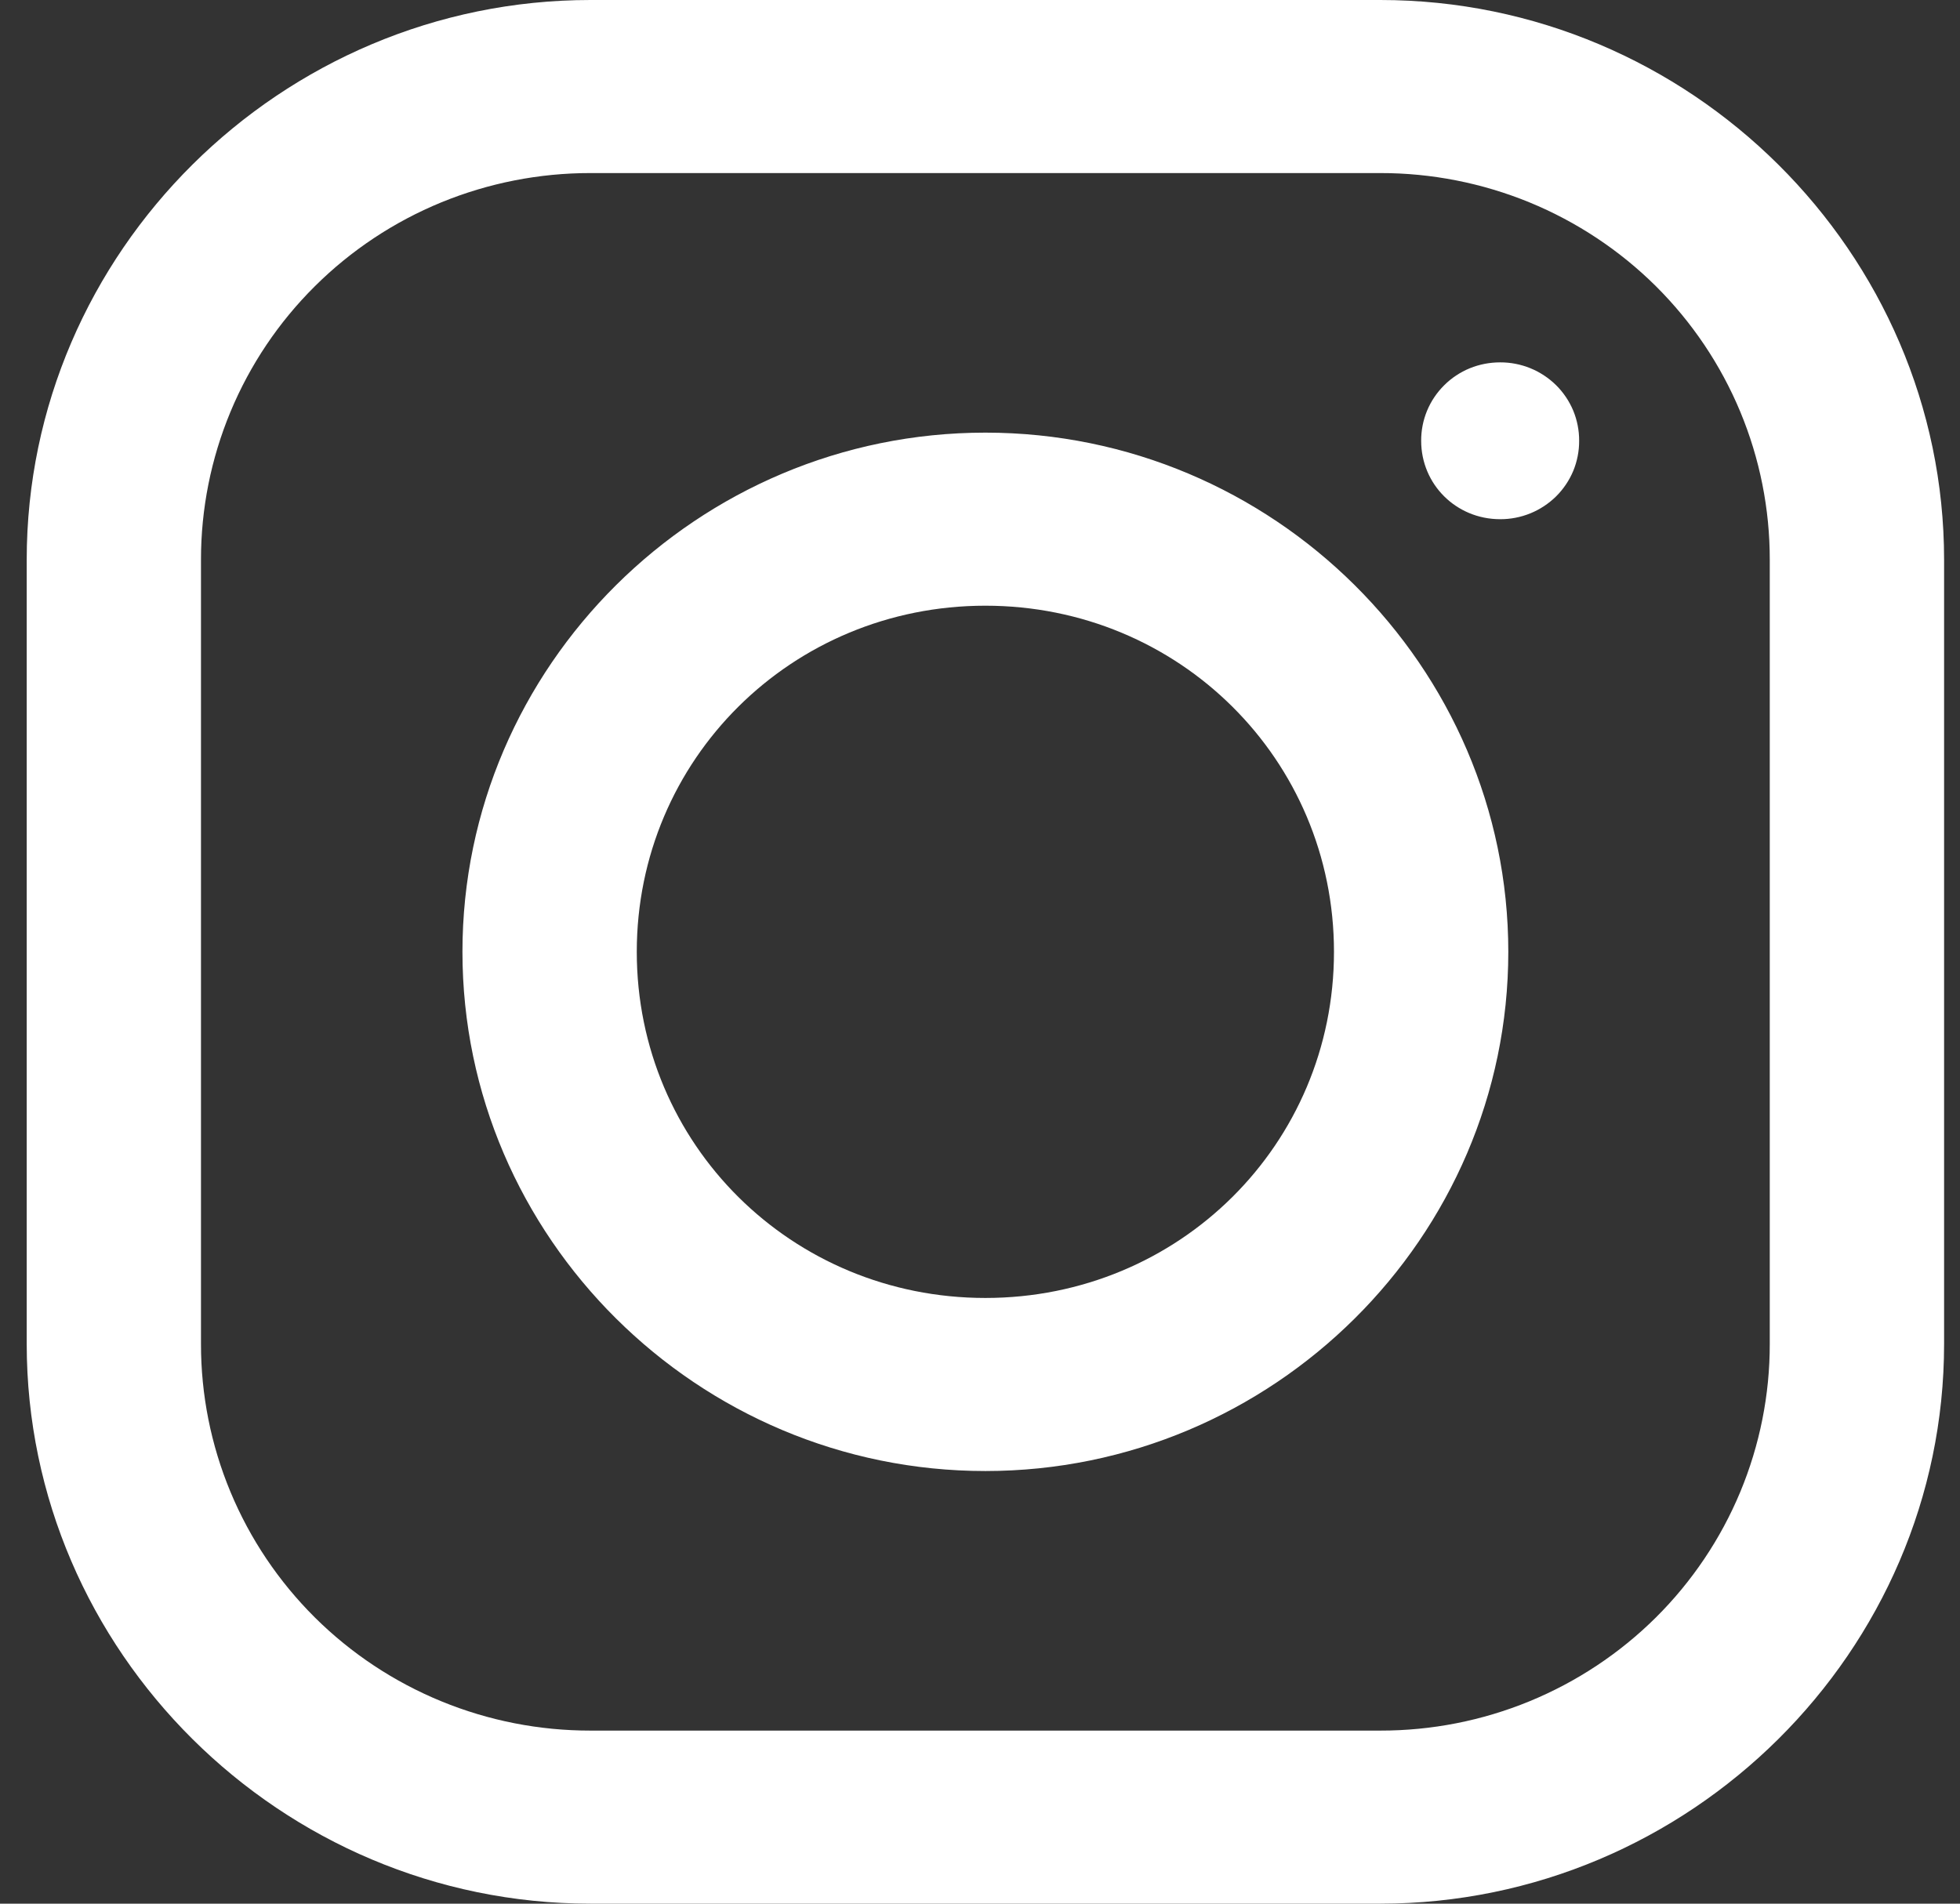 <svg width="35" height="34" viewBox="0 0 35 34" fill="none" xmlns="http://www.w3.org/2000/svg">
<rect x="0" y="0" width="35" height="34" fill="#333333" stroke="none"/>
<path d="M10.544 0C5.018 0 0.477 4.503 0.477 9.998V24.003C0.477 29.49 5.012 34 10.544 34H24.648C30.174 34 34.716 29.497 34.716 24.003V9.999C34.716 4.51 30.181 0 24.648 0H10.544ZM10.544 3.091H24.648C25.562 3.09 26.466 3.268 27.311 3.614C28.155 3.961 28.923 4.47 29.569 5.111C30.215 5.753 30.727 6.515 31.076 7.353C31.425 8.192 31.604 9.09 31.603 9.998V24.003C31.604 24.91 31.425 25.808 31.076 26.647C30.727 27.485 30.215 28.247 29.569 28.889C28.923 29.53 28.155 30.039 27.311 30.386C26.466 30.733 25.562 30.91 24.648 30.909H10.546C9.632 30.91 8.727 30.733 7.882 30.386C7.038 30.04 6.27 29.531 5.624 28.89C4.978 28.248 4.465 27.486 4.116 26.647C3.767 25.809 3.588 24.91 3.589 24.003V9.999C3.588 9.092 3.767 8.193 4.116 7.354C4.465 6.515 4.977 5.753 5.623 5.112C6.269 4.47 7.036 3.961 7.881 3.614C8.725 3.268 9.631 3.09 10.544 3.091ZM26.788 6.472C26.602 6.472 26.419 6.507 26.247 6.577C26.076 6.647 25.92 6.75 25.789 6.881C25.658 7.011 25.554 7.165 25.483 7.336C25.413 7.506 25.377 7.688 25.378 7.873C25.378 8.651 26.003 9.273 26.788 9.273C26.973 9.274 27.157 9.238 27.329 9.168C27.5 9.098 27.656 8.995 27.788 8.865C27.919 8.735 28.023 8.58 28.094 8.41C28.164 8.239 28.2 8.057 28.199 7.873C28.2 7.688 28.164 7.506 28.094 7.335C28.023 7.165 27.919 7.01 27.788 6.88C27.656 6.75 27.5 6.647 27.329 6.577C27.157 6.507 26.973 6.471 26.788 6.472ZM17.596 7.727C12.46 7.727 8.258 11.9 8.258 17C8.258 22.1 12.46 26.273 17.596 26.273C22.732 26.273 26.934 22.1 26.934 17C26.934 11.9 22.732 7.727 17.596 7.727ZM17.596 10.818C21.056 10.818 23.821 13.565 23.821 17C23.821 20.436 21.056 23.182 17.596 23.182C14.136 23.182 11.371 20.436 11.371 17C11.371 13.565 14.136 10.818 17.596 10.818Z" fill="white"/>
</svg>
